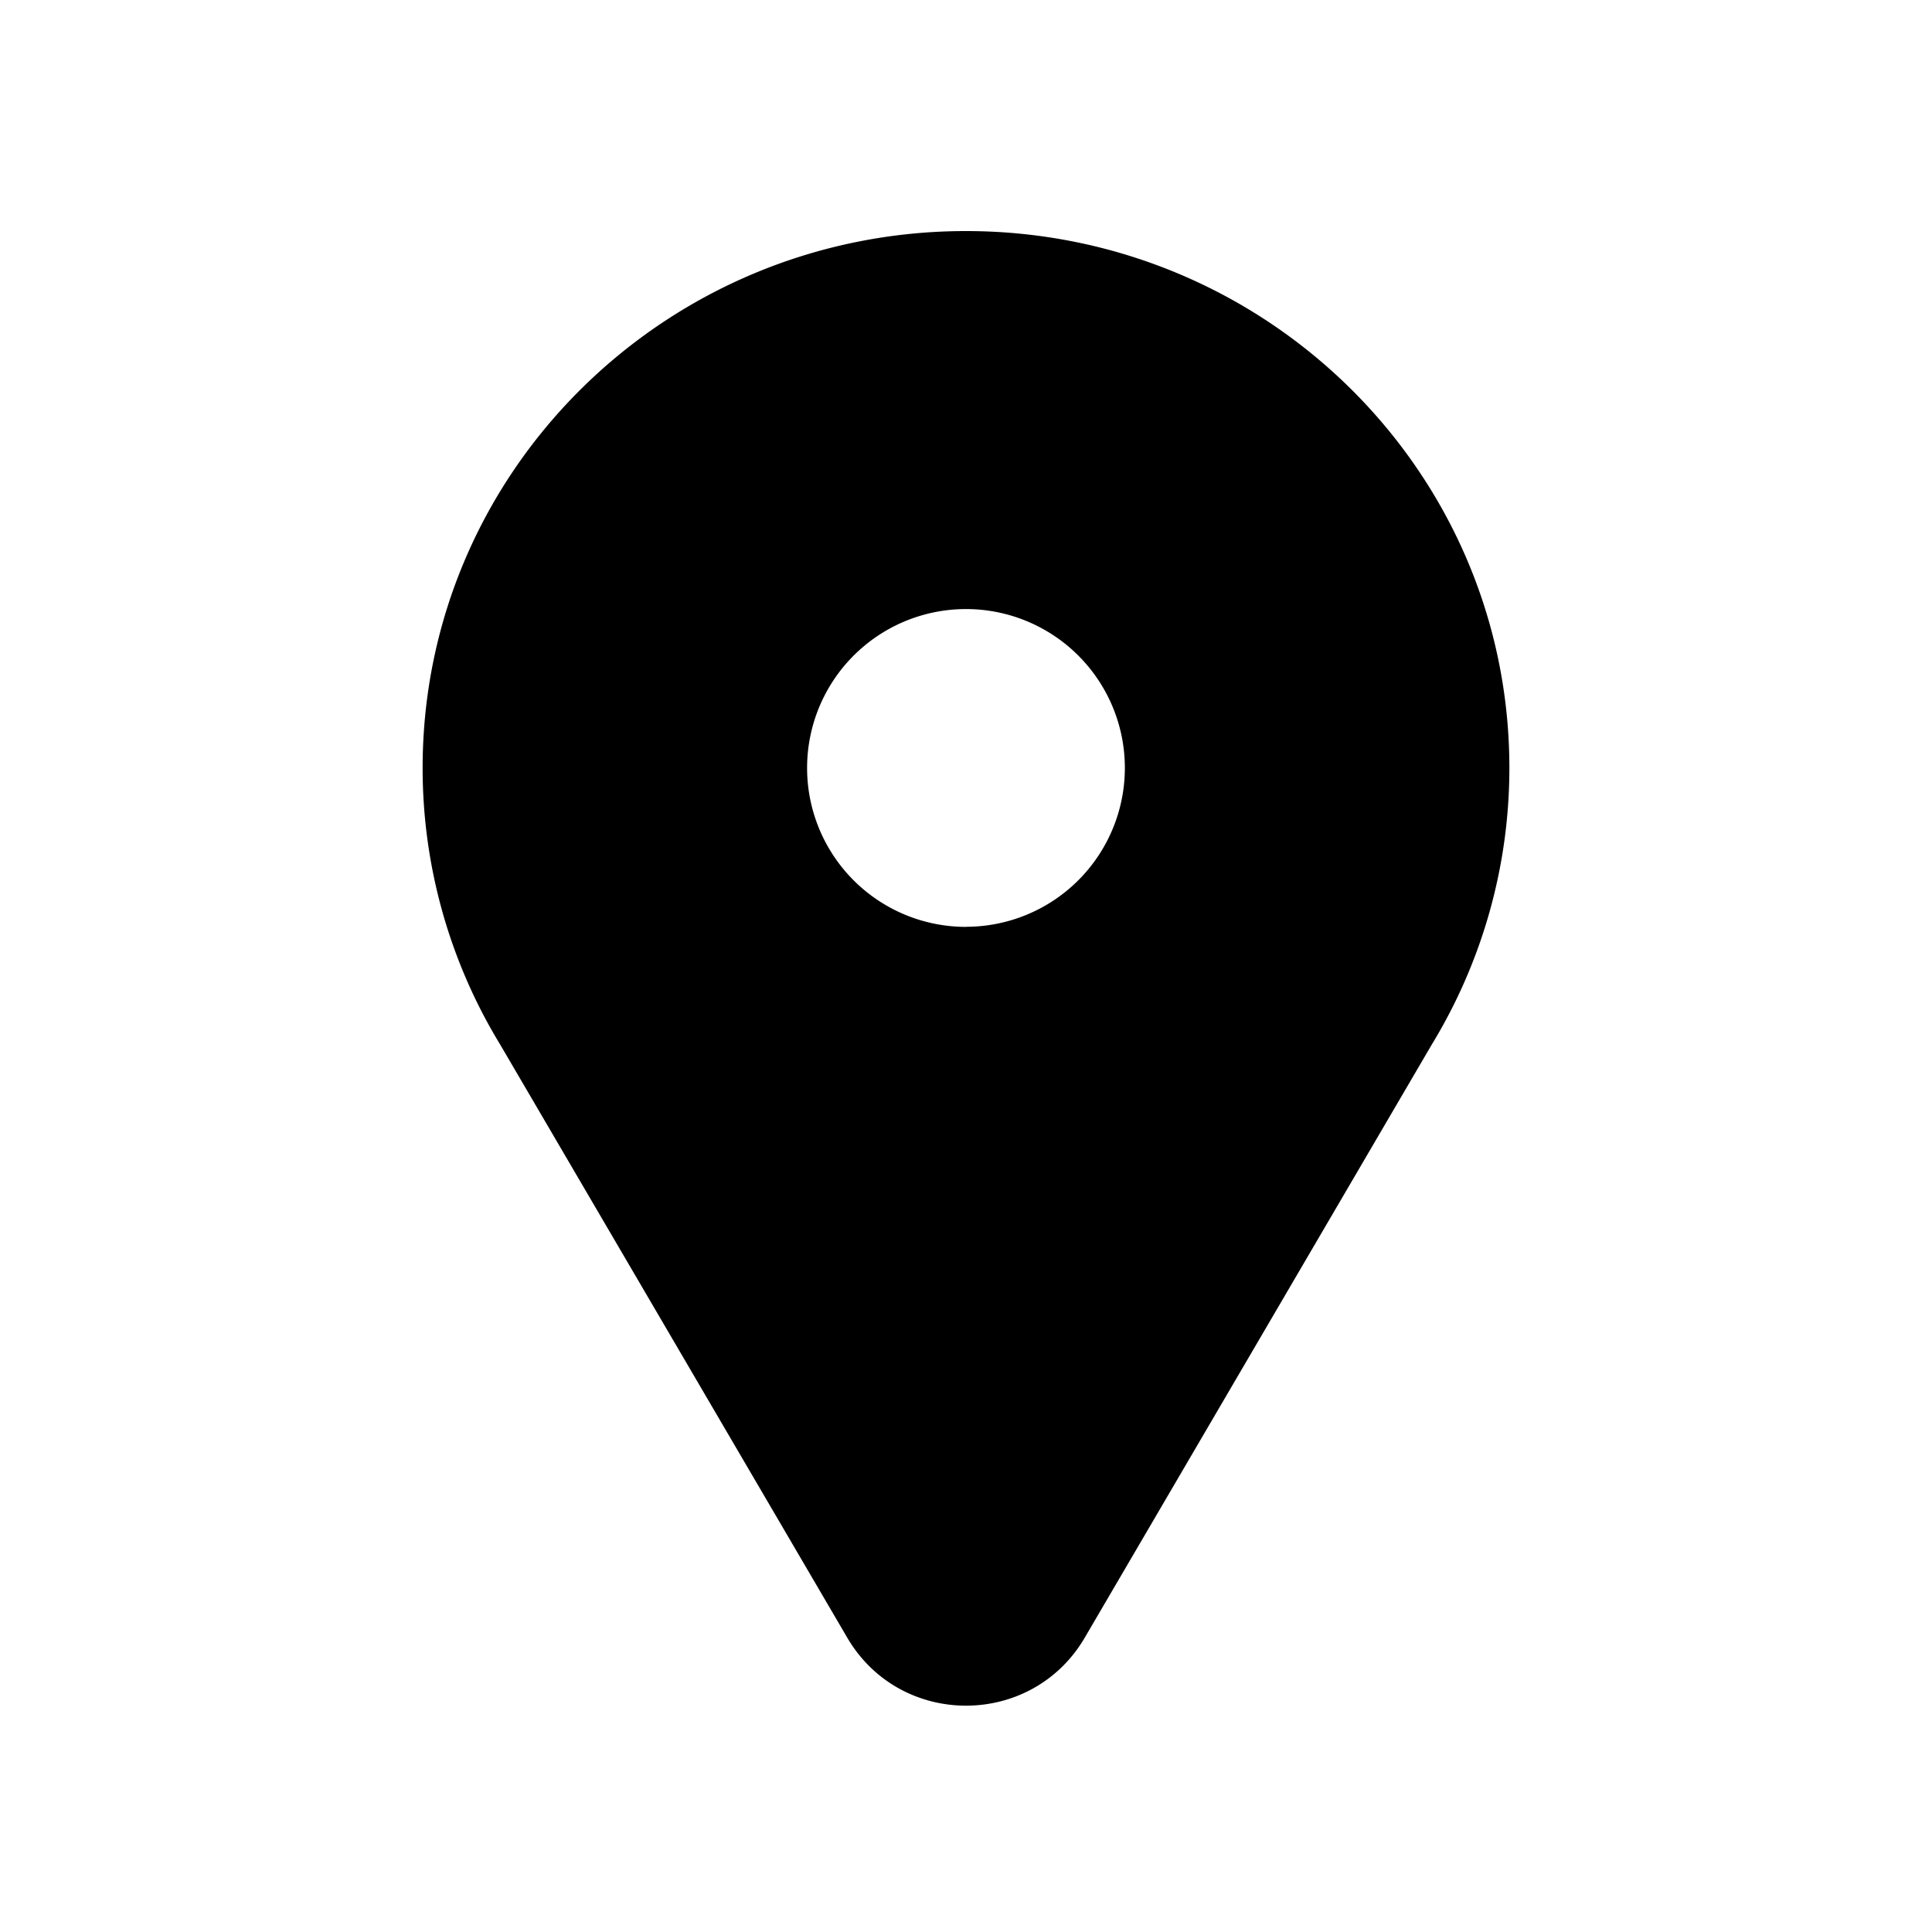 <svg xmlns="http://www.w3.org/2000/svg" width="20" height="20" fill="none" class="persona-icon" viewBox="0 0 20 20"><path fill="currentColor" fill-rule="evenodd" d="M4.375 7.95c0-3.078 2.526-5.558 5.625-5.558s5.625 2.48 5.625 5.558a5.5 5.5 0 0 1-.802 2.861l-3.593 6.141c-.55.94-1.91.94-2.46 0l-3.593-6.14a5.5 5.5 0 0 1-.802-2.862M10 9.594a1.644 1.644 0 1 0 0-3.289 1.644 1.644 0 0 0 0 3.29" clip-rule="evenodd"/></svg>